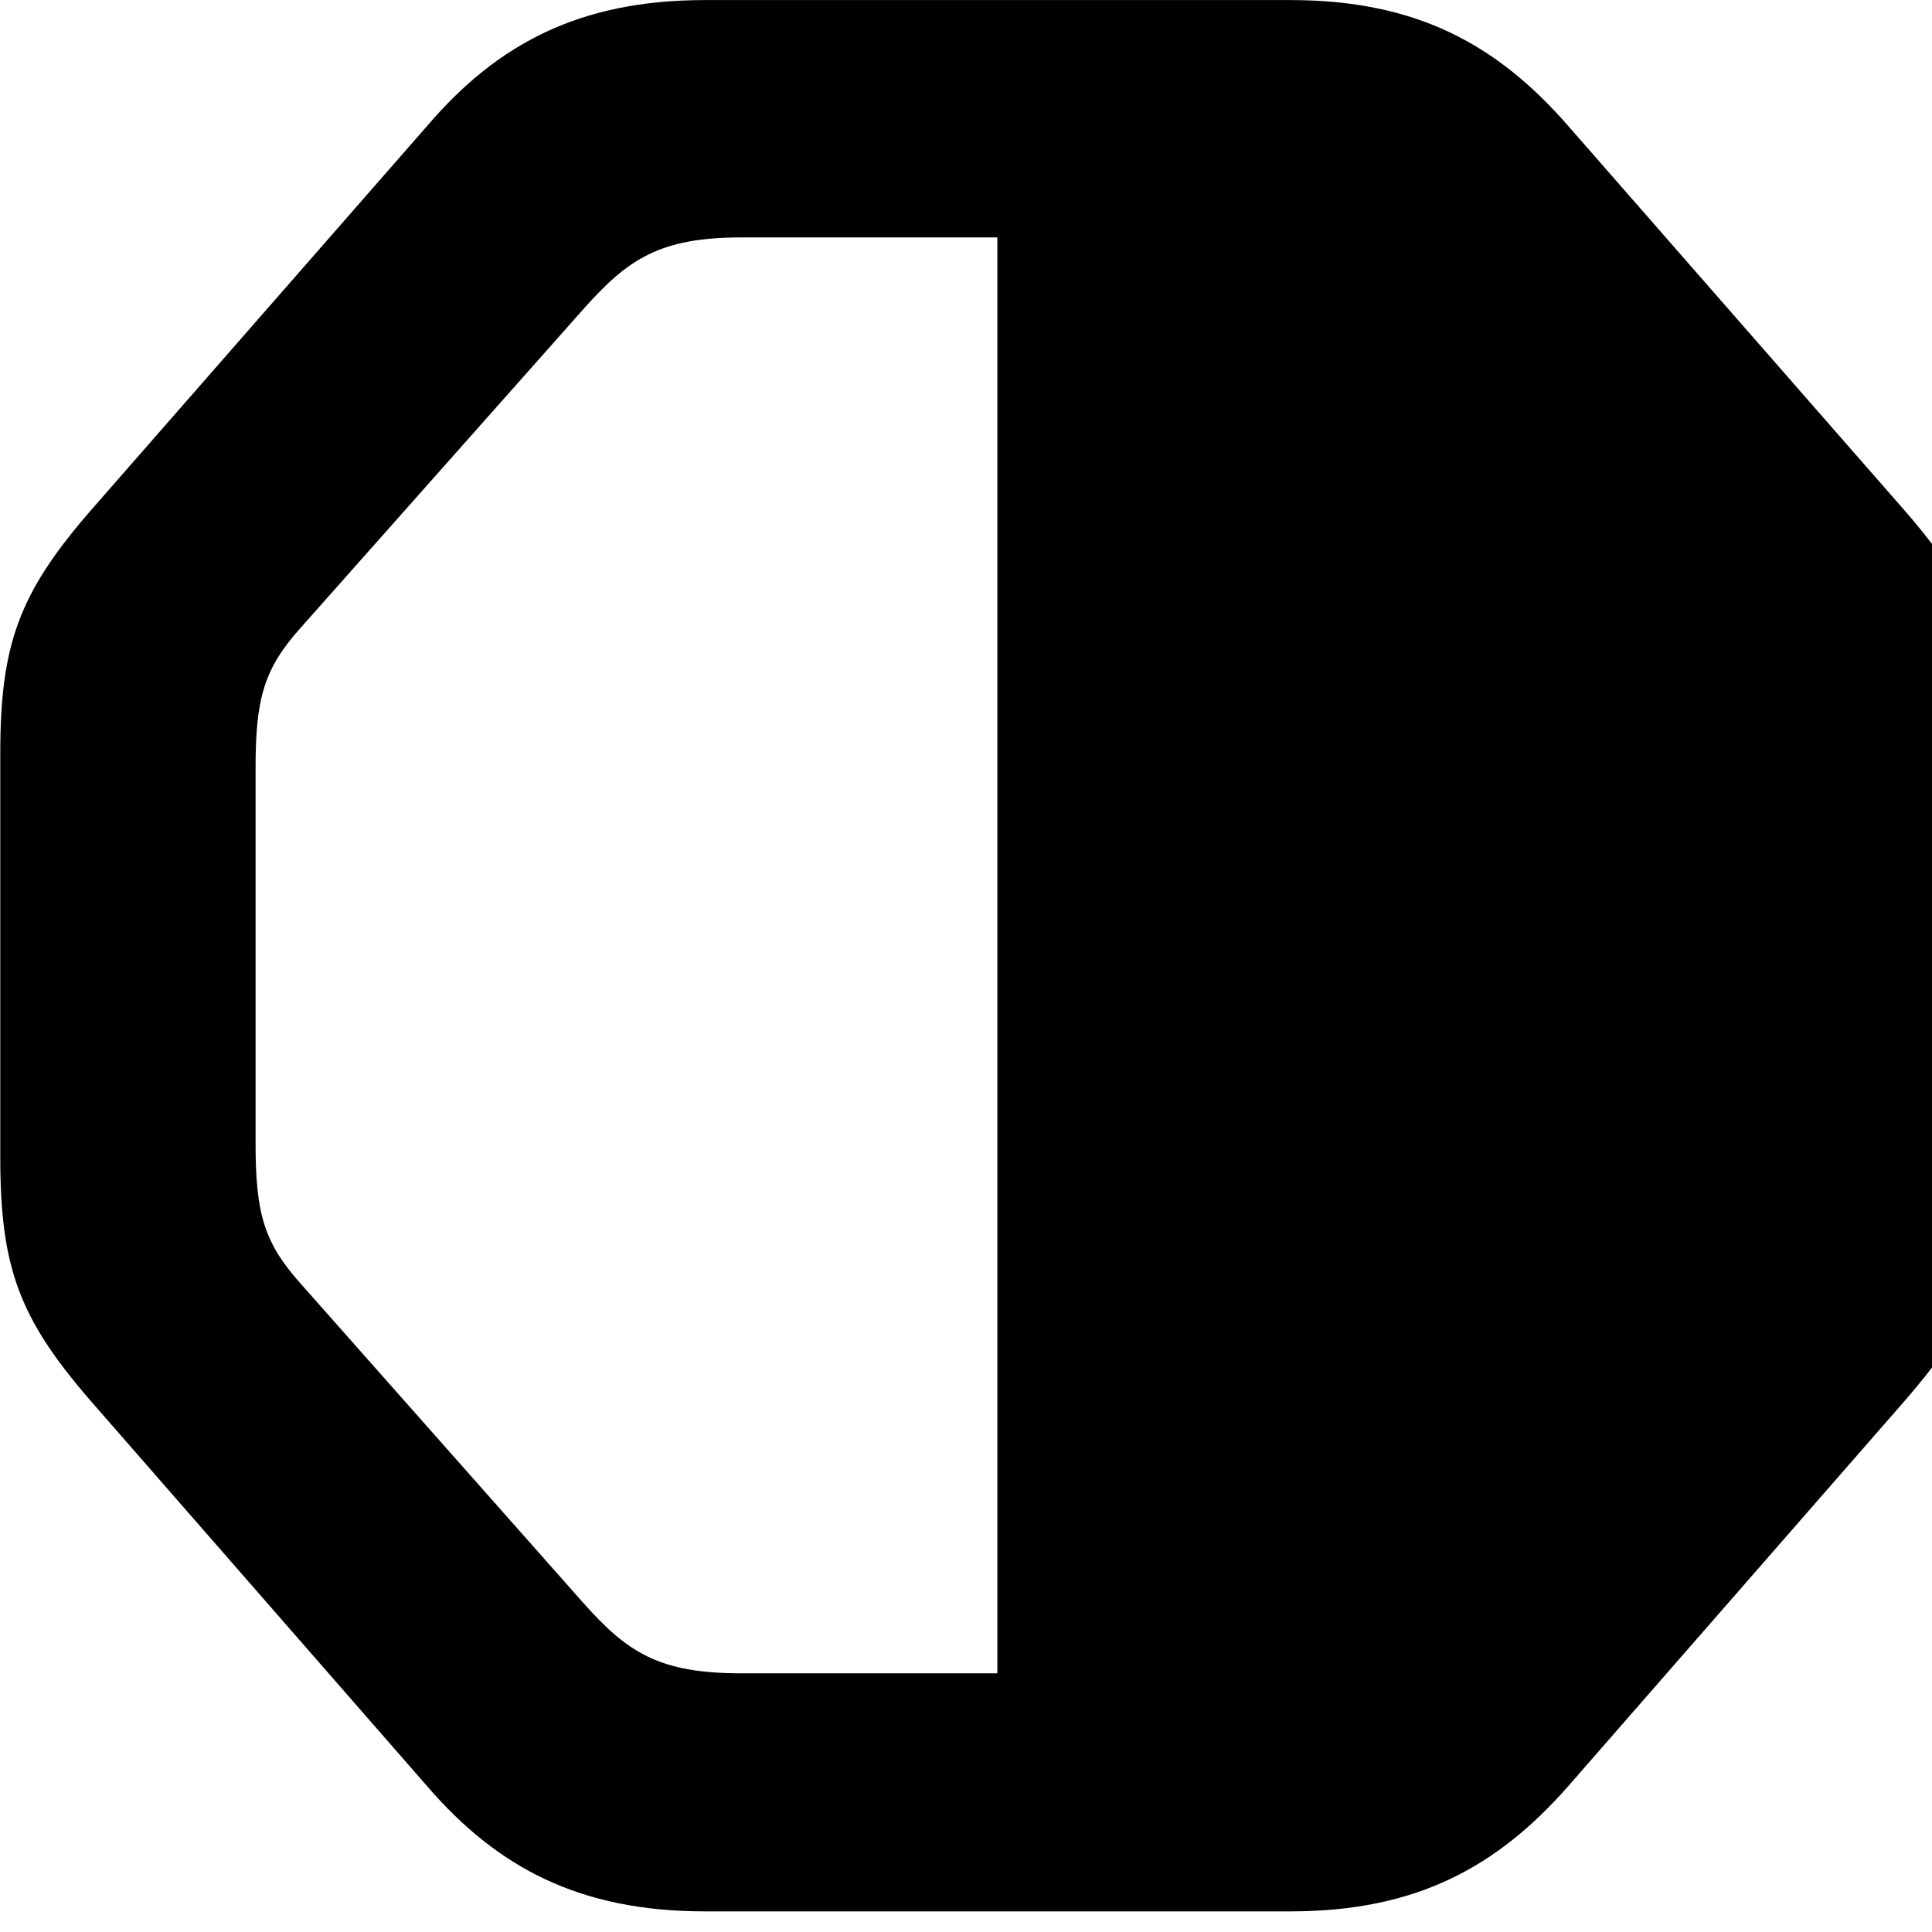 <svg xmlns="http://www.w3.org/2000/svg" viewBox="0 0 28 28" width="28" height="28">
  <path d="M18.704 27.701C20.524 27.701 21.694 27.061 22.724 25.891L27.614 20.291C28.644 19.101 28.914 18.361 28.914 16.771V10.921C28.914 9.341 28.644 8.601 27.614 7.411L22.724 1.821C21.694 0.641 20.524 0.001 18.704 0.001H10.214C8.394 0.001 7.204 0.641 6.194 1.821L1.304 7.411C0.274 8.601 0.004 9.341 0.004 10.921V16.771C0.004 18.361 0.274 19.101 1.304 20.291L6.194 25.891C7.204 27.061 8.394 27.701 10.214 27.701ZM14.454 3.441V24.251H10.744C9.554 24.251 9.094 23.951 8.454 23.231L4.364 18.611C3.824 18.011 3.704 17.581 3.704 16.571V11.131C3.704 10.121 3.824 9.691 4.364 9.091L8.454 4.481C9.094 3.761 9.554 3.441 10.744 3.441Z" />
</svg>